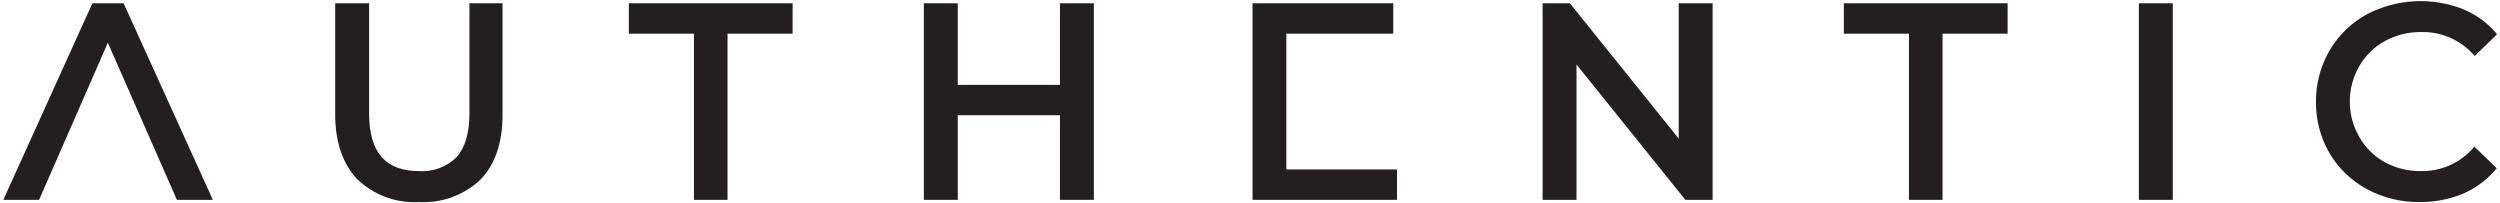 <svg width="320" height="26" viewBox="0 0 320 26" fill="none" xmlns="http://www.w3.org/2000/svg">
<g clip-path="url(#clip0_5_410)">
<path d="M15.825 0.42H11.825L0.425 25.58H5.005L13.805 5.47L22.645 25.58H27.245L15.825 0.42Z" fill="#231F20"/>
<path d="M60.085 14.53C60.085 17.04 59.525 18.92 58.435 20.12C57.808 20.739 57.057 21.218 56.231 21.525C55.406 21.831 54.524 21.959 53.645 21.9C49.335 21.9 47.245 19.49 47.245 14.53V0.42H42.905V14.67C42.905 18.24 43.905 21.03 45.735 22.95C46.779 23.949 48.017 24.723 49.373 25.224C50.728 25.725 52.172 25.941 53.615 25.86C55.053 25.945 56.492 25.735 57.846 25.243C59.199 24.752 60.438 23.988 61.485 23C63.365 21.08 64.325 18.29 64.325 14.7V0.42H60.085V14.53Z" fill="#231F20"/>
<path d="M80.495 4.31H88.825V25.58H93.125V4.31H101.455V0.42H80.495V4.31Z" fill="#231F20"/>
<path d="M135.675 10.86H122.595V0.42H118.255V25.58H122.595V14.75H135.675V25.58H140.015V0.42H135.675V10.86Z" fill="#231F20"/>
<path d="M178.815 21.69V25.58H160.325V0.42H178.335V4.31H164.655V21.69H178.815Z" fill="#231F20"/>
<path d="M214.875 17.74L200.945 0.42H197.455V25.58H201.795V8.26L215.725 25.58H219.215V0.42H214.875V17.74Z" fill="#231F20"/>
<path d="M236.015 4.31H244.345V25.58H248.645V4.31H256.975V0.42H236.015V4.31Z" fill="#231F20"/>
<path d="M278.115 0.42H273.775V25.58H278.115V0.42Z" fill="#231F20"/>
<path d="M316.415 19.12C315.584 20.017 314.573 20.729 313.447 21.208C312.322 21.687 311.108 21.923 309.885 21.9C308.251 21.921 306.64 21.522 305.205 20.74C303.871 19.988 302.765 18.889 302.005 17.56C301.196 16.177 300.772 14.602 300.775 13C300.772 11.398 301.196 9.823 302.005 8.44C302.776 7.102 303.901 6.002 305.255 5.26C306.69 4.478 308.301 4.079 309.935 4.1C311.155 4.073 312.367 4.303 313.492 4.775C314.617 5.247 315.63 5.95 316.465 6.84L316.765 7.16L319.635 4.38L319.355 4.07C318.205 2.779 316.77 1.773 315.165 1.13C313.204 0.375 311.105 0.046 309.007 0.163C306.909 0.28 304.86 0.842 302.995 1.81C301.012 2.879 299.359 4.47 298.215 6.41C297.042 8.407 296.43 10.684 296.445 13C296.414 15.312 297.008 17.588 298.165 19.59C299.308 21.525 300.952 23.114 302.925 24.19C305.009 25.317 307.346 25.892 309.715 25.86C311.559 25.878 313.39 25.538 315.105 24.86C316.716 24.194 318.152 23.167 319.305 21.86L319.585 21.54L316.715 18.76L316.415 19.12Z" fill="#231F20"/>
</g>
<defs>
<clipPath id="clip0_5_410">
<rect width="319.15" height="25.72" fill="white" transform="translate(0.425 0.14)"/>
</clipPath>
</defs>
</svg>

